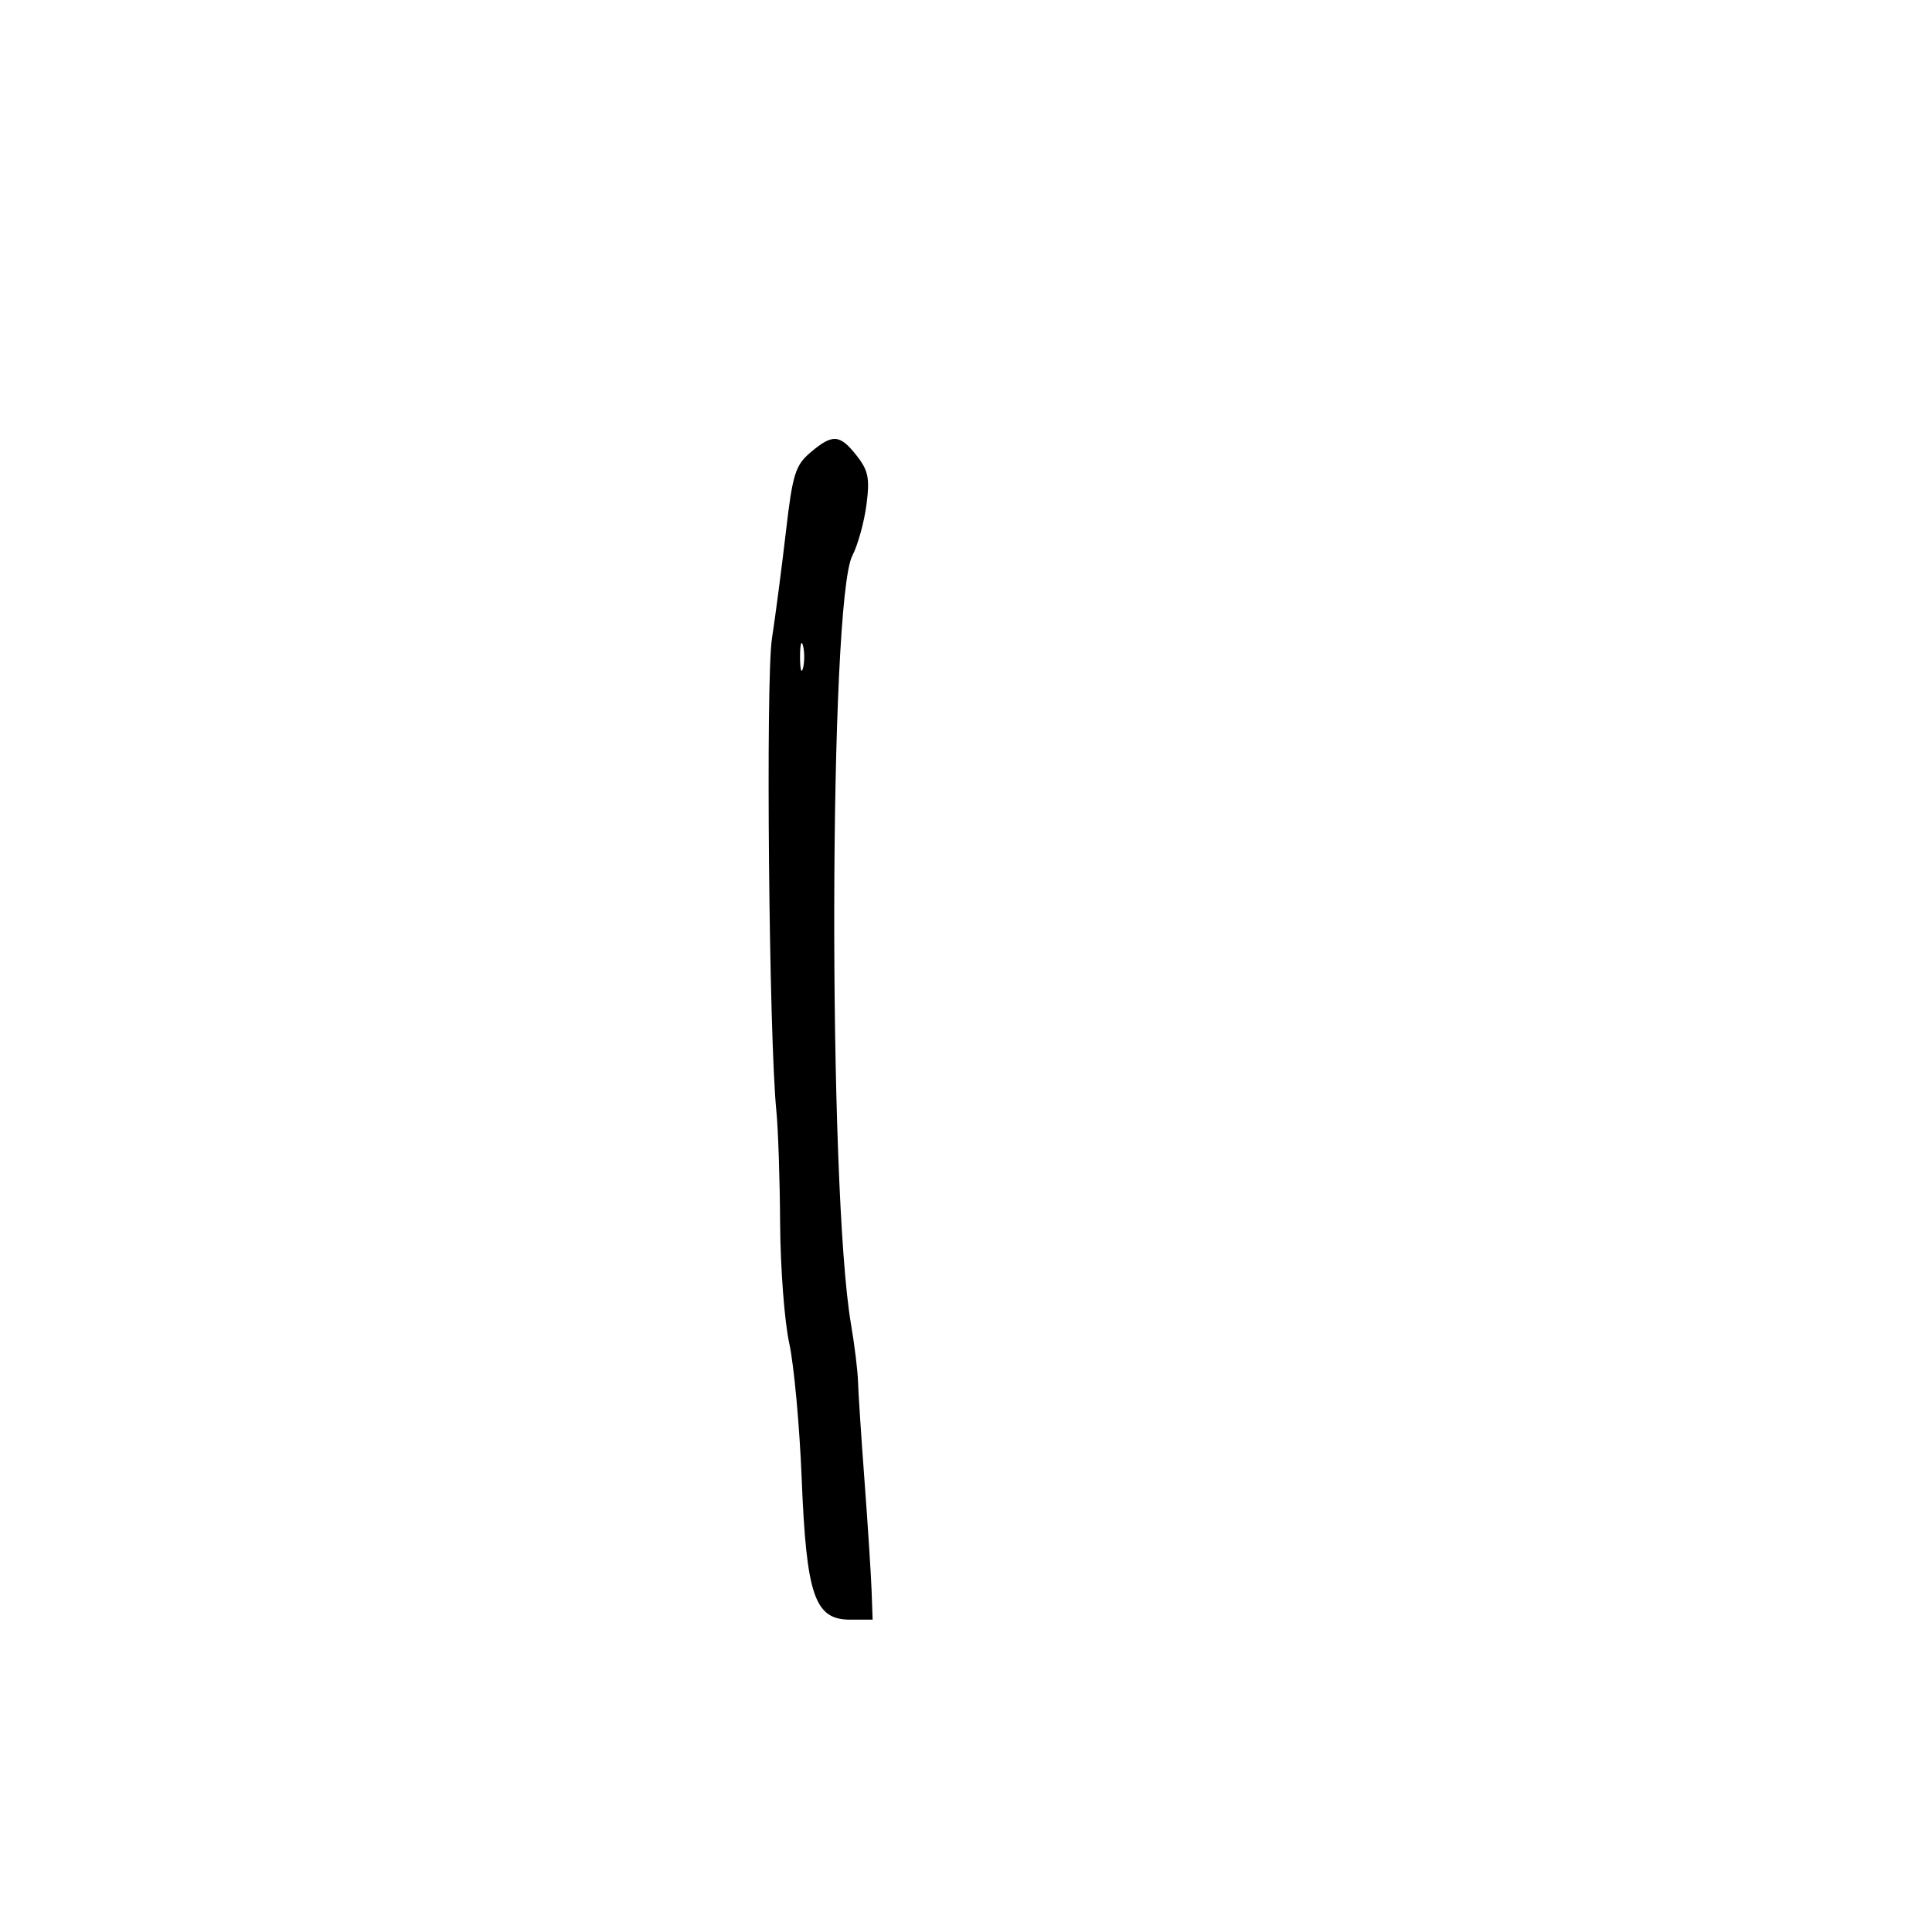<svg xmlns="http://www.w3.org/2000/svg" width="300" height="300" viewBox="0 0 300 300" version="1.1">
	<path d="M 125.850 70.255 C 123.504 72.243, 123.068 73.645, 122.043 82.500 C 121.406 88, 120.427 95.500, 119.866 99.167 C 118.887 105.572, 119.408 161.179, 120.553 172.500 C 120.831 175.250, 121.094 183.125, 121.137 190 C 121.180 196.875, 121.816 205.229, 122.550 208.564 C 123.284 211.898, 124.154 221.348, 124.484 229.564 C 125.215 247.763, 126.495 251.500, 132 251.500 L 135.500 251.500 135.341 247 C 135.253 244.525, 134.760 236.875, 134.246 230 C 133.732 223.125, 133.274 216.150, 133.229 214.500 C 133.185 212.850, 132.694 208.843, 132.139 205.594 C 128.558 184.635, 128.722 93.305, 132.353 86.284 C 133.198 84.650, 134.182 81.105, 134.539 78.406 C 135.084 74.282, 134.842 73.062, 133.021 70.750 C 130.397 67.419, 129.288 67.343, 125.850 70.255 M 124.232 102 C 124.232 103.925, 124.438 104.713, 124.689 103.750 C 124.941 102.787, 124.941 101.213, 124.689 100.250 C 124.438 99.287, 124.232 100.075, 124.232 102" stroke="none" fill="black" fill-rule="evenodd"/>
</svg>